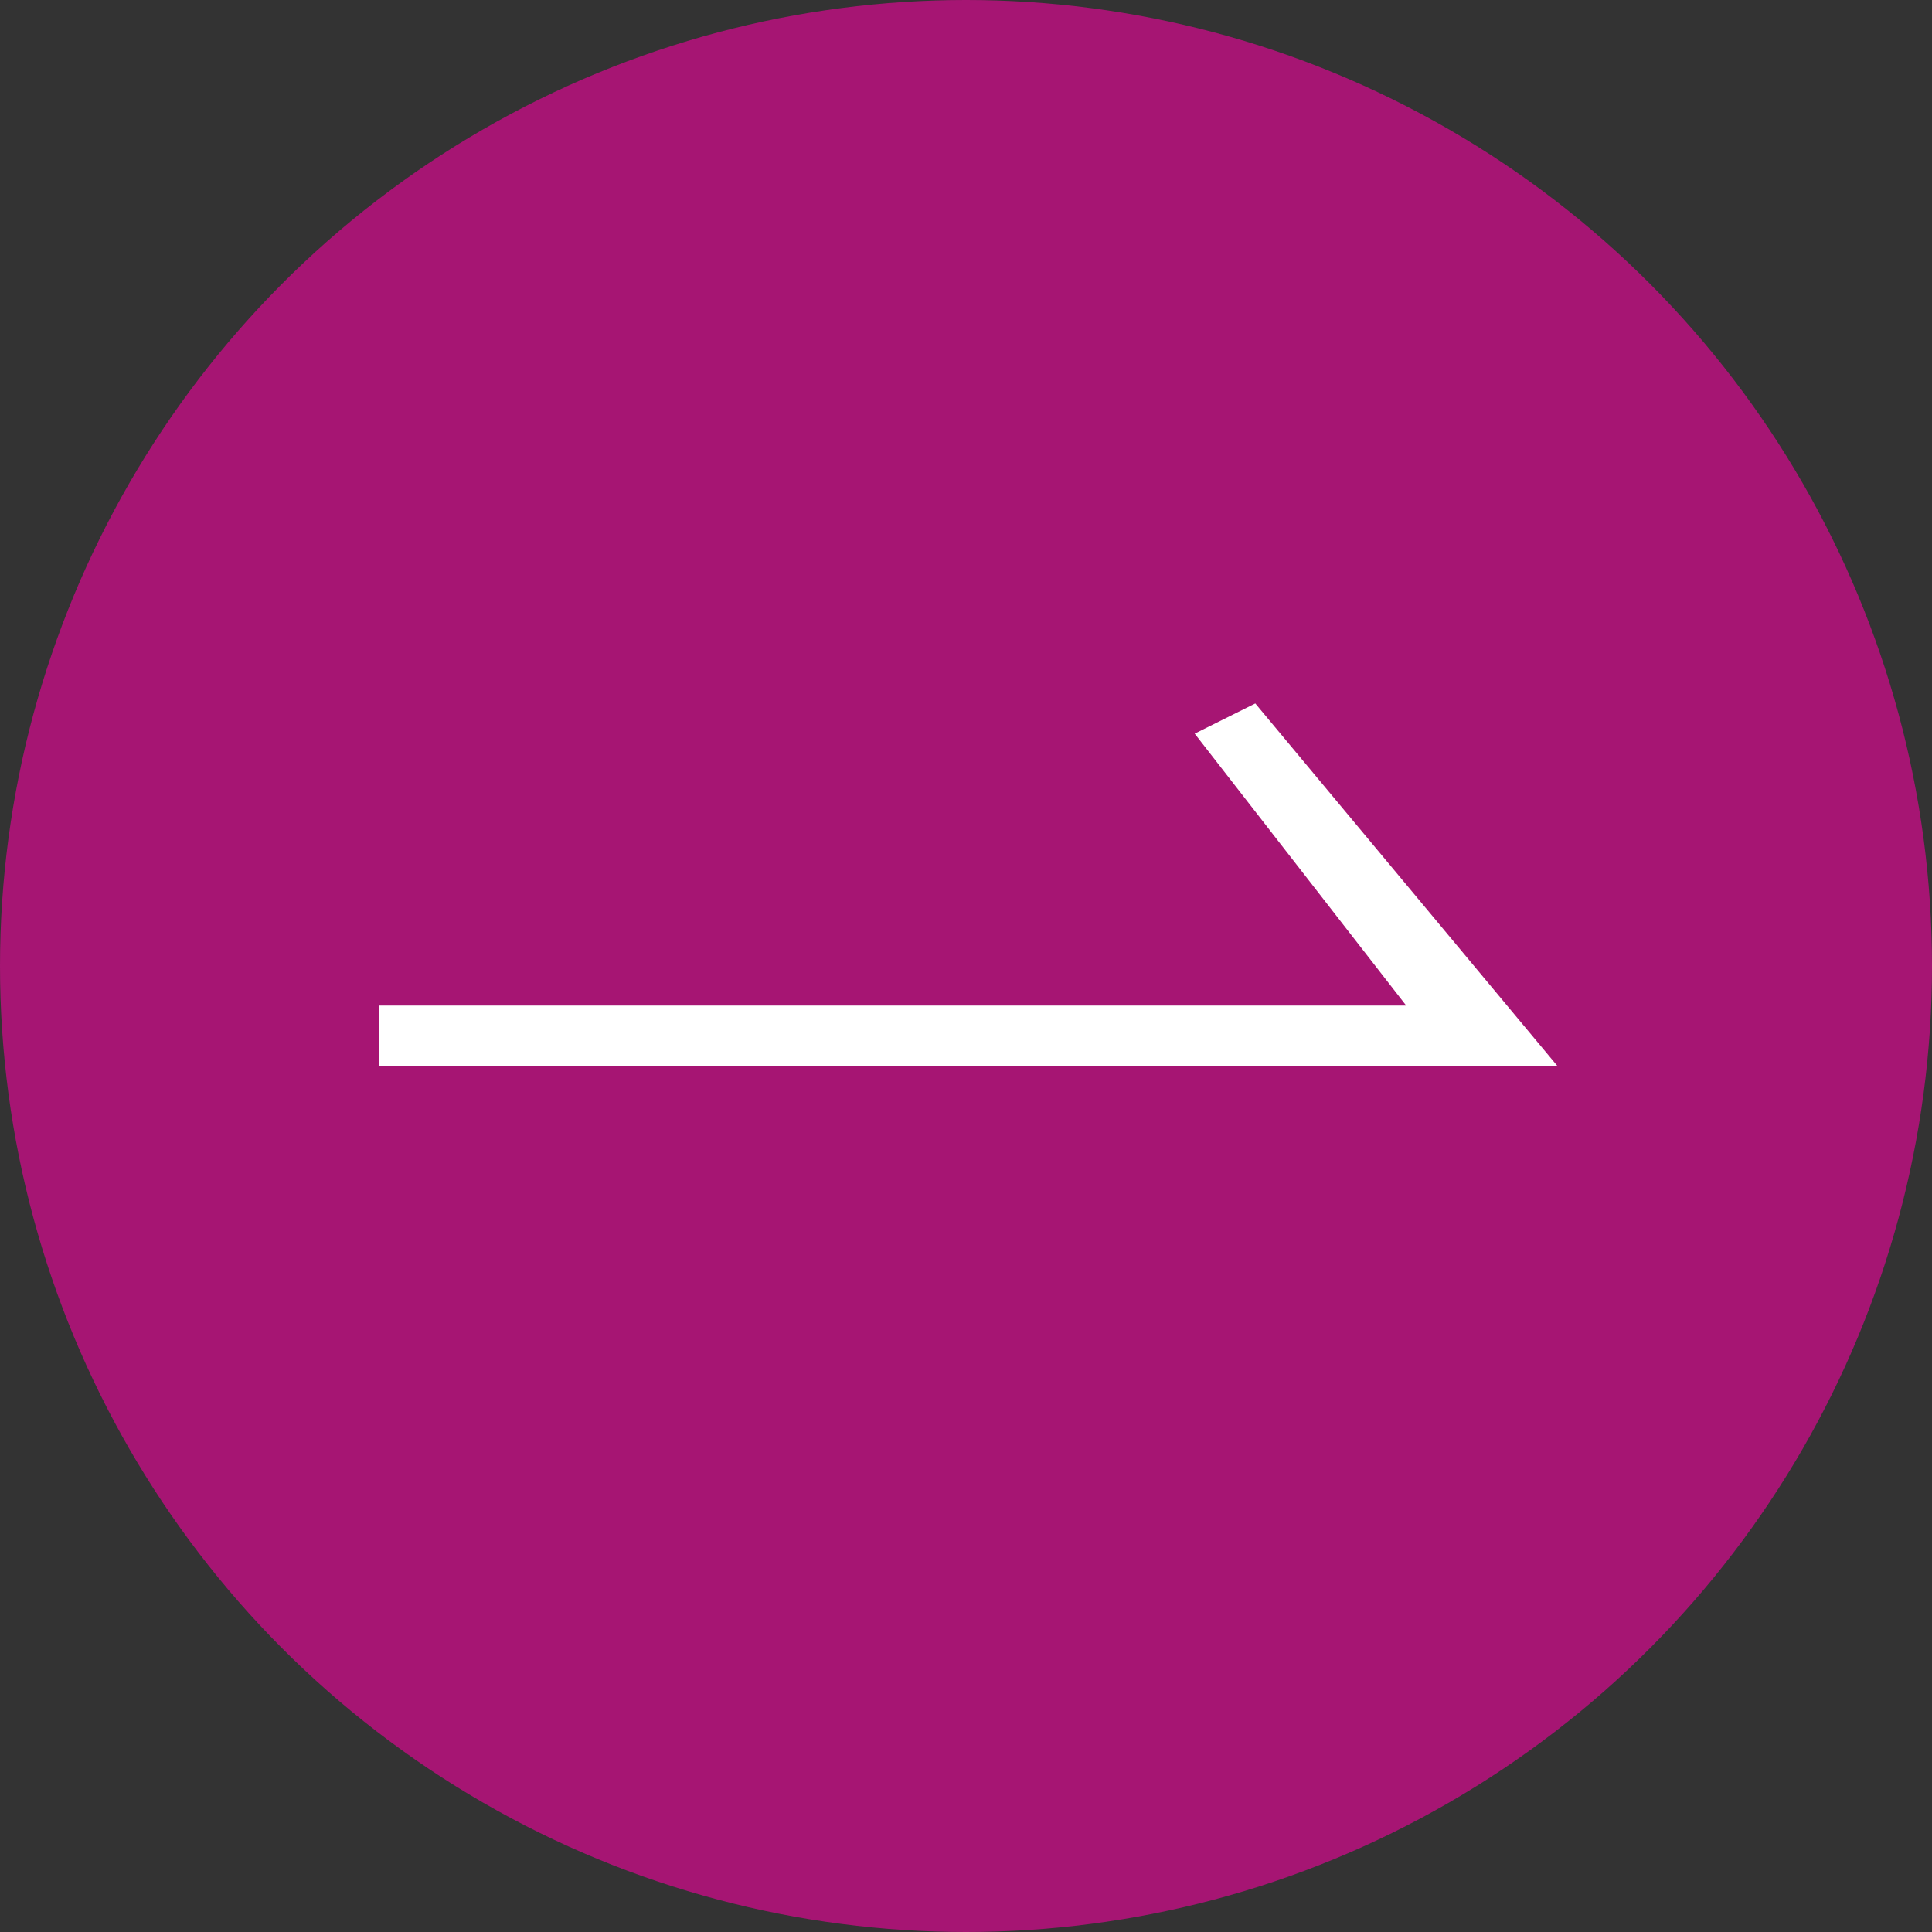 <svg xmlns="http://www.w3.org/2000/svg" width="19" height="19" viewBox="0 0 19 19">
  <rect x="0" y="0" width="19" height="19" fill="#333333" stroke="none"/>
  <g id="next-btn" transform="translate(-907 -715)">
    <circle id="Ellipse_40" data-name="Ellipse 40" cx="9.5" cy="9.5" r="9.5" transform="translate(907 715)" fill="#a61573"/>
    <path id="Path_190" data-name="Path 190" d="M94.616,314l2.971,3.565H86v-.594H96.1l-2.08-2.674" transform="translate(824.729 407.918)" fill="#fff" fill-rule="evenodd"/>
  </g>
</svg>
